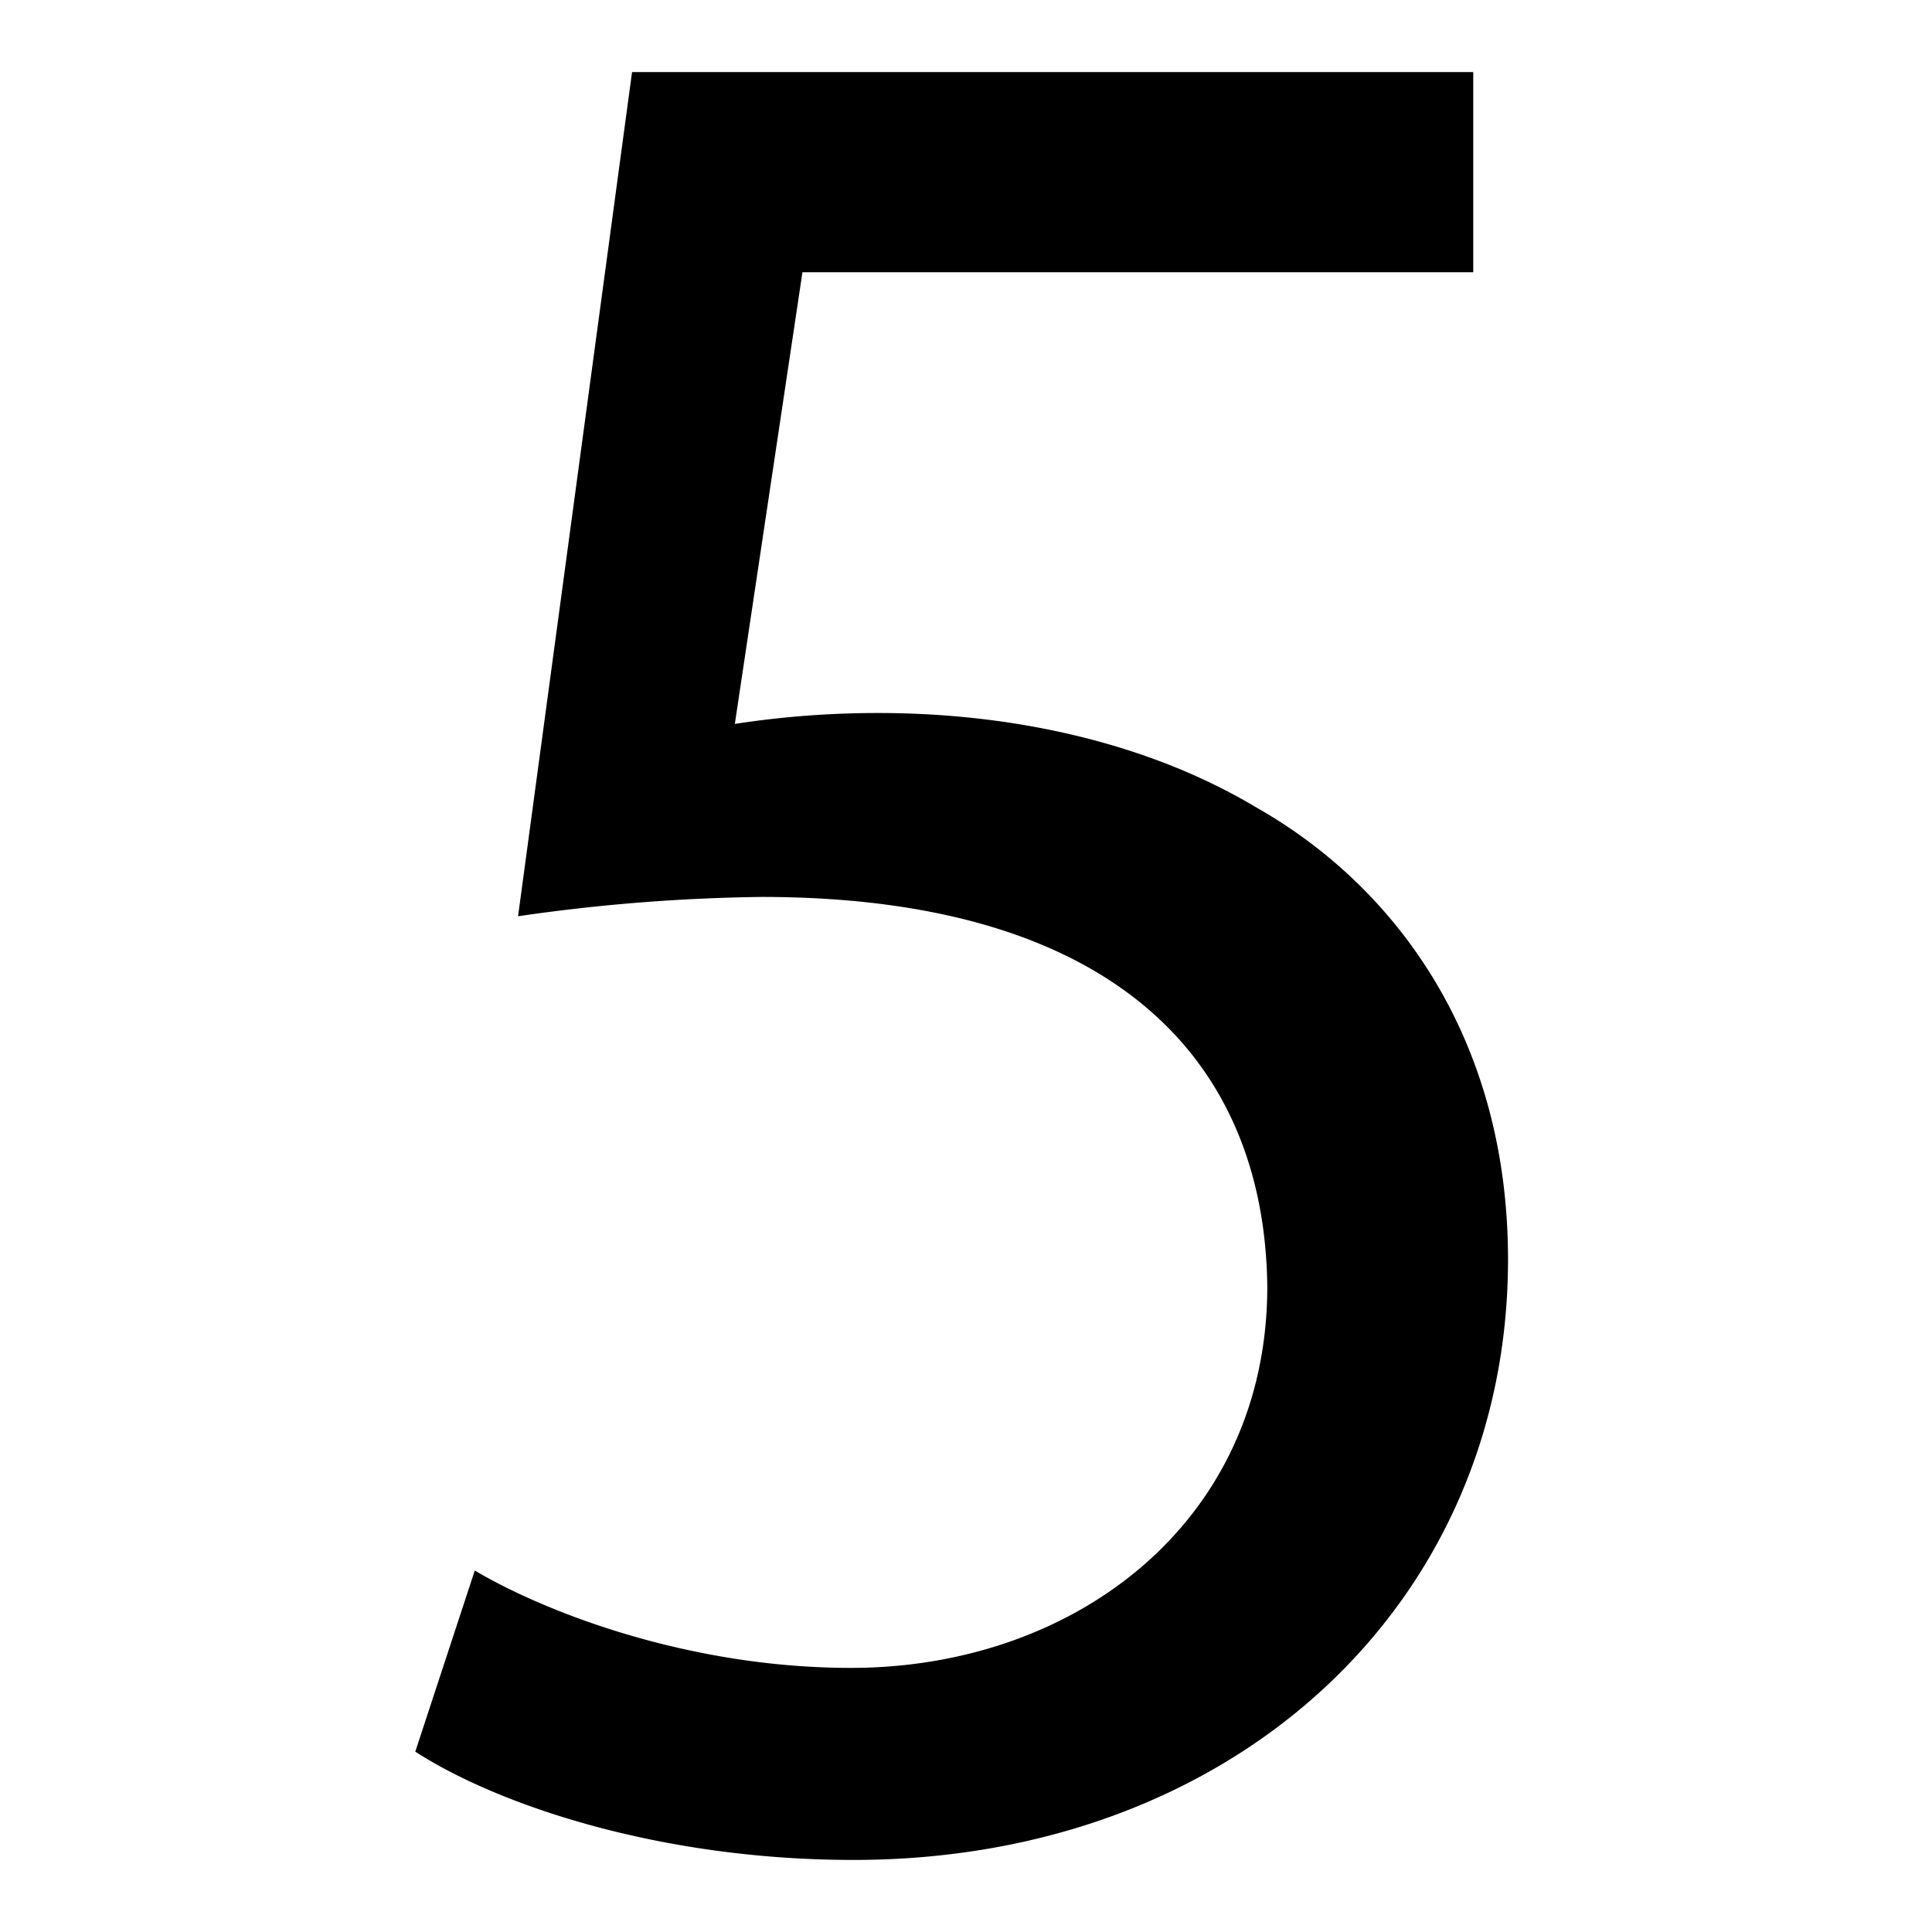 <svg id="Calque_1" data-name="Calque 1" xmlns="http://www.w3.org/2000/svg" viewBox="0 0 200 200"><title>5</title><path d="M152.51,28.18H83.07l-7,46.76a97.1,97.1,0,0,1,14.84-1.13c14,0,28,3.09,39.2,9.81,14.28,8.11,26,23.8,26,46.76,0,35.55-28.28,62.16-67.76,62.16-19.88,0-36.68-5.61-45.36-11.21l6.16-18.75c7.56,4.47,22.4,10.08,38.92,10.08,23.24,0,43.12-15.12,43.12-39.49-.28-23.51-16-40.32-52.36-40.32a190,190,0,0,0-25.2,2L65.43,7.46h87.08Z"/></svg>